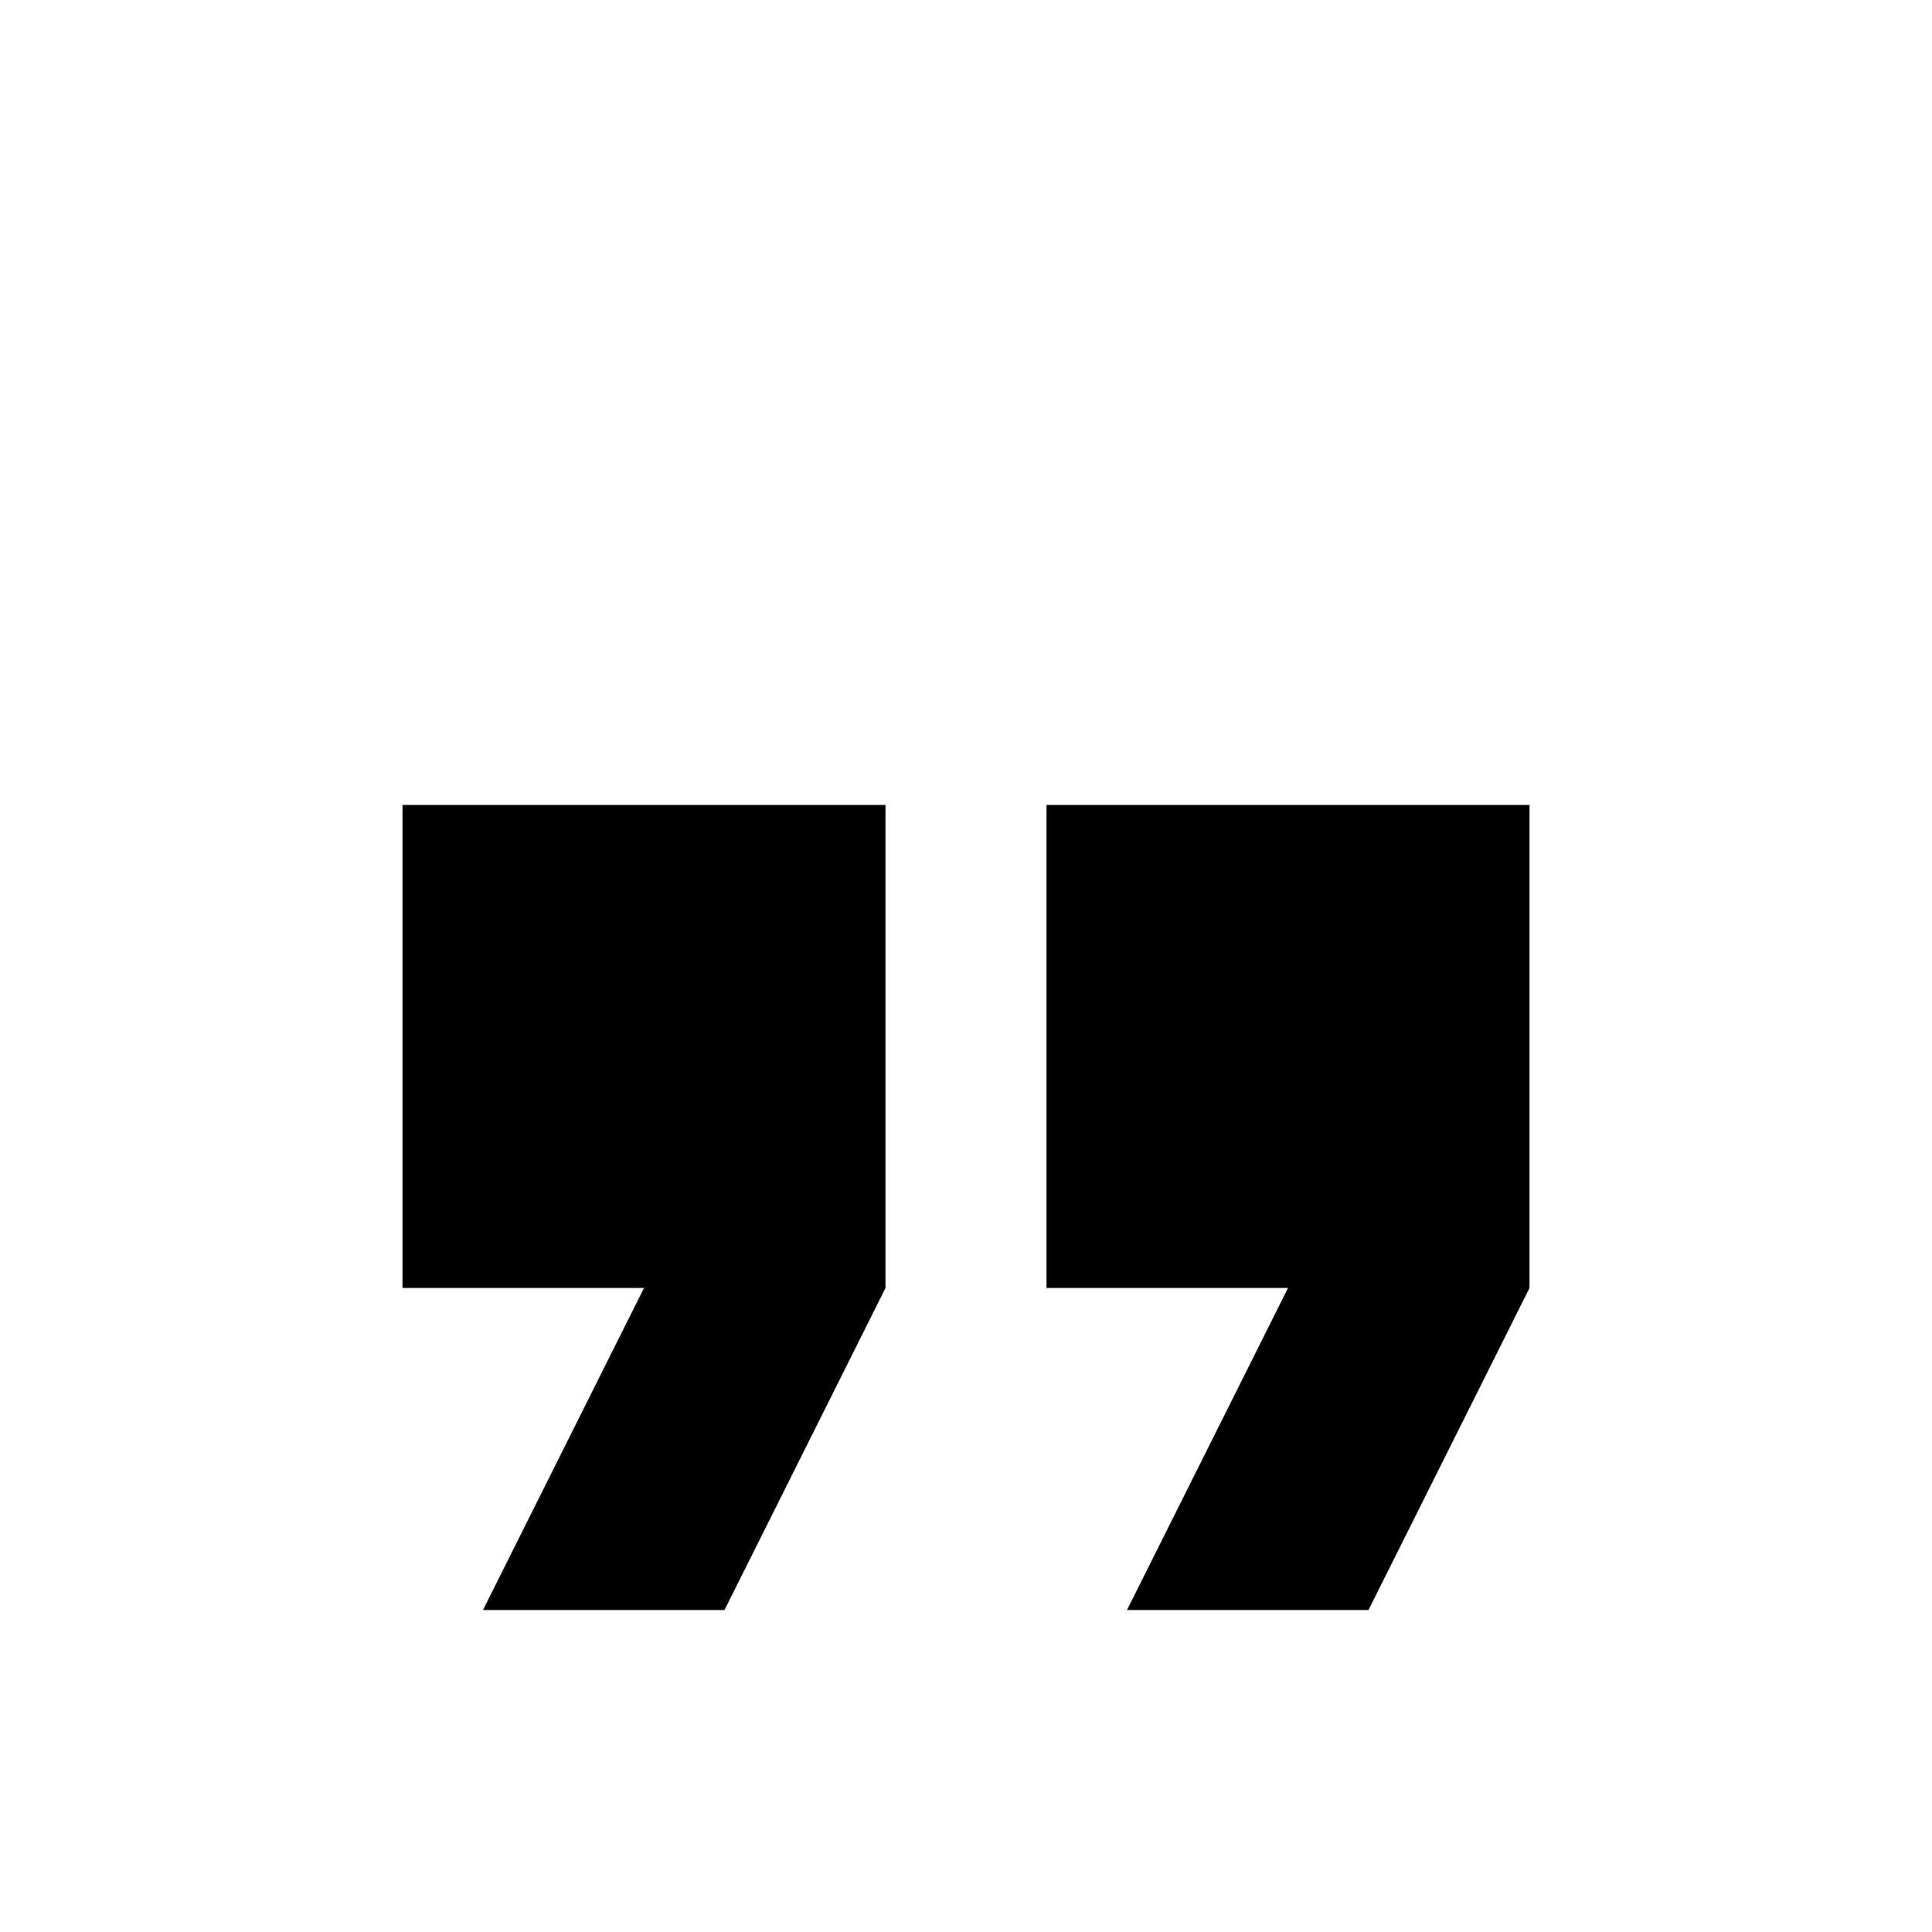 <svg stroke="currentColor" fill="currentColor" stroke-width="0" viewBox="0 0 24 18"  height="28" width="28" xmlns="http://www.w3.org/2000/svg"><path d="M6 17h3l2-4V7H5v6h3zm8 0h3l2-4V7h-6v6h3z"></path></svg>